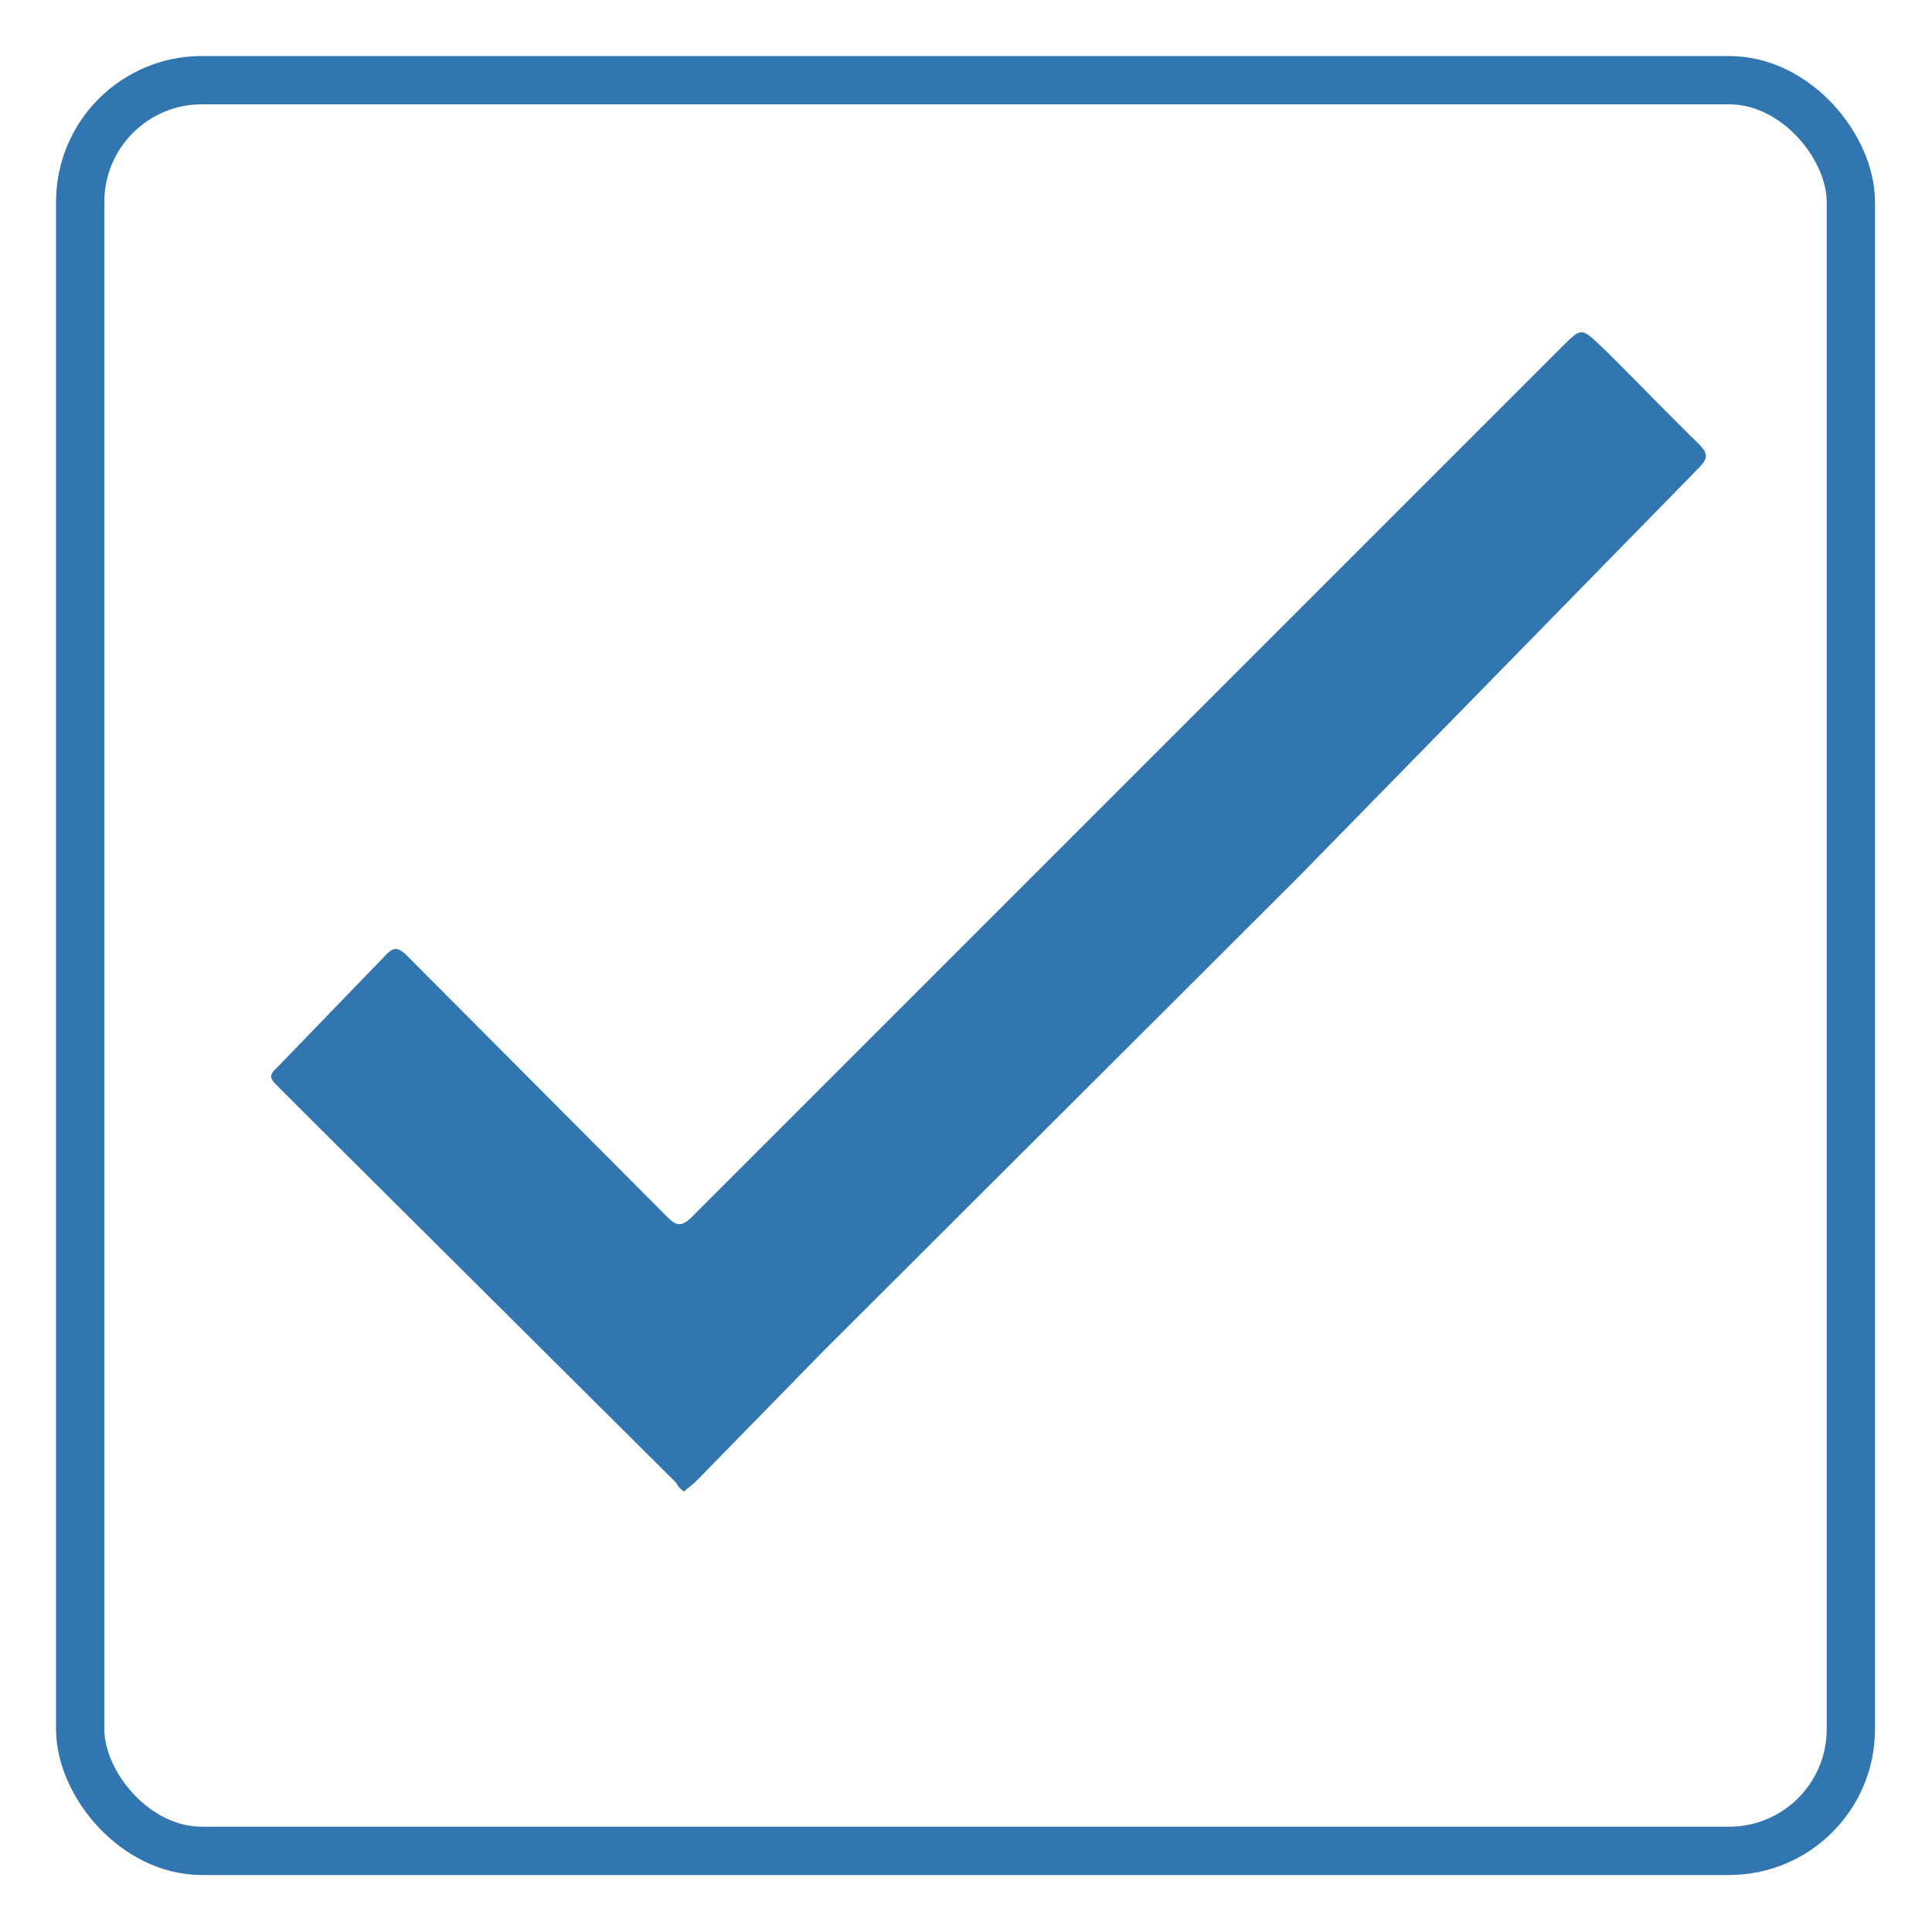 <svg id="Layer_1" data-name="Layer 1" xmlns="http://www.w3.org/2000/svg" viewBox="0 0 20 20"><defs><style>.cls-1{fill:none;stroke:#3276b1;stroke-miterlimit:10;stroke-width:0.5px;}.cls-2{fill:#3276b1;}</style></defs><title>select_active</title><rect class="cls-1" x="0.83" y="0.83" width="18.33" height="18.33" rx="1.26" ry="1.26"/><path class="cls-2" d="M7.08,15.44A.22.22,0,0,1,7,15.35L3.24,11.61l-.38-.38c-.06-.06-.08-.1,0-.17L4,9.88c.08-.08.12-.07.2,0l2.7,2.71c.1.1.15.12.27,0l9-9c.2-.2.2-.2.41,0s.68.69,1,1c.1.1.11.15,0,.26L13.45,9.07,8.51,14,7.19,15.35Z"/></svg>